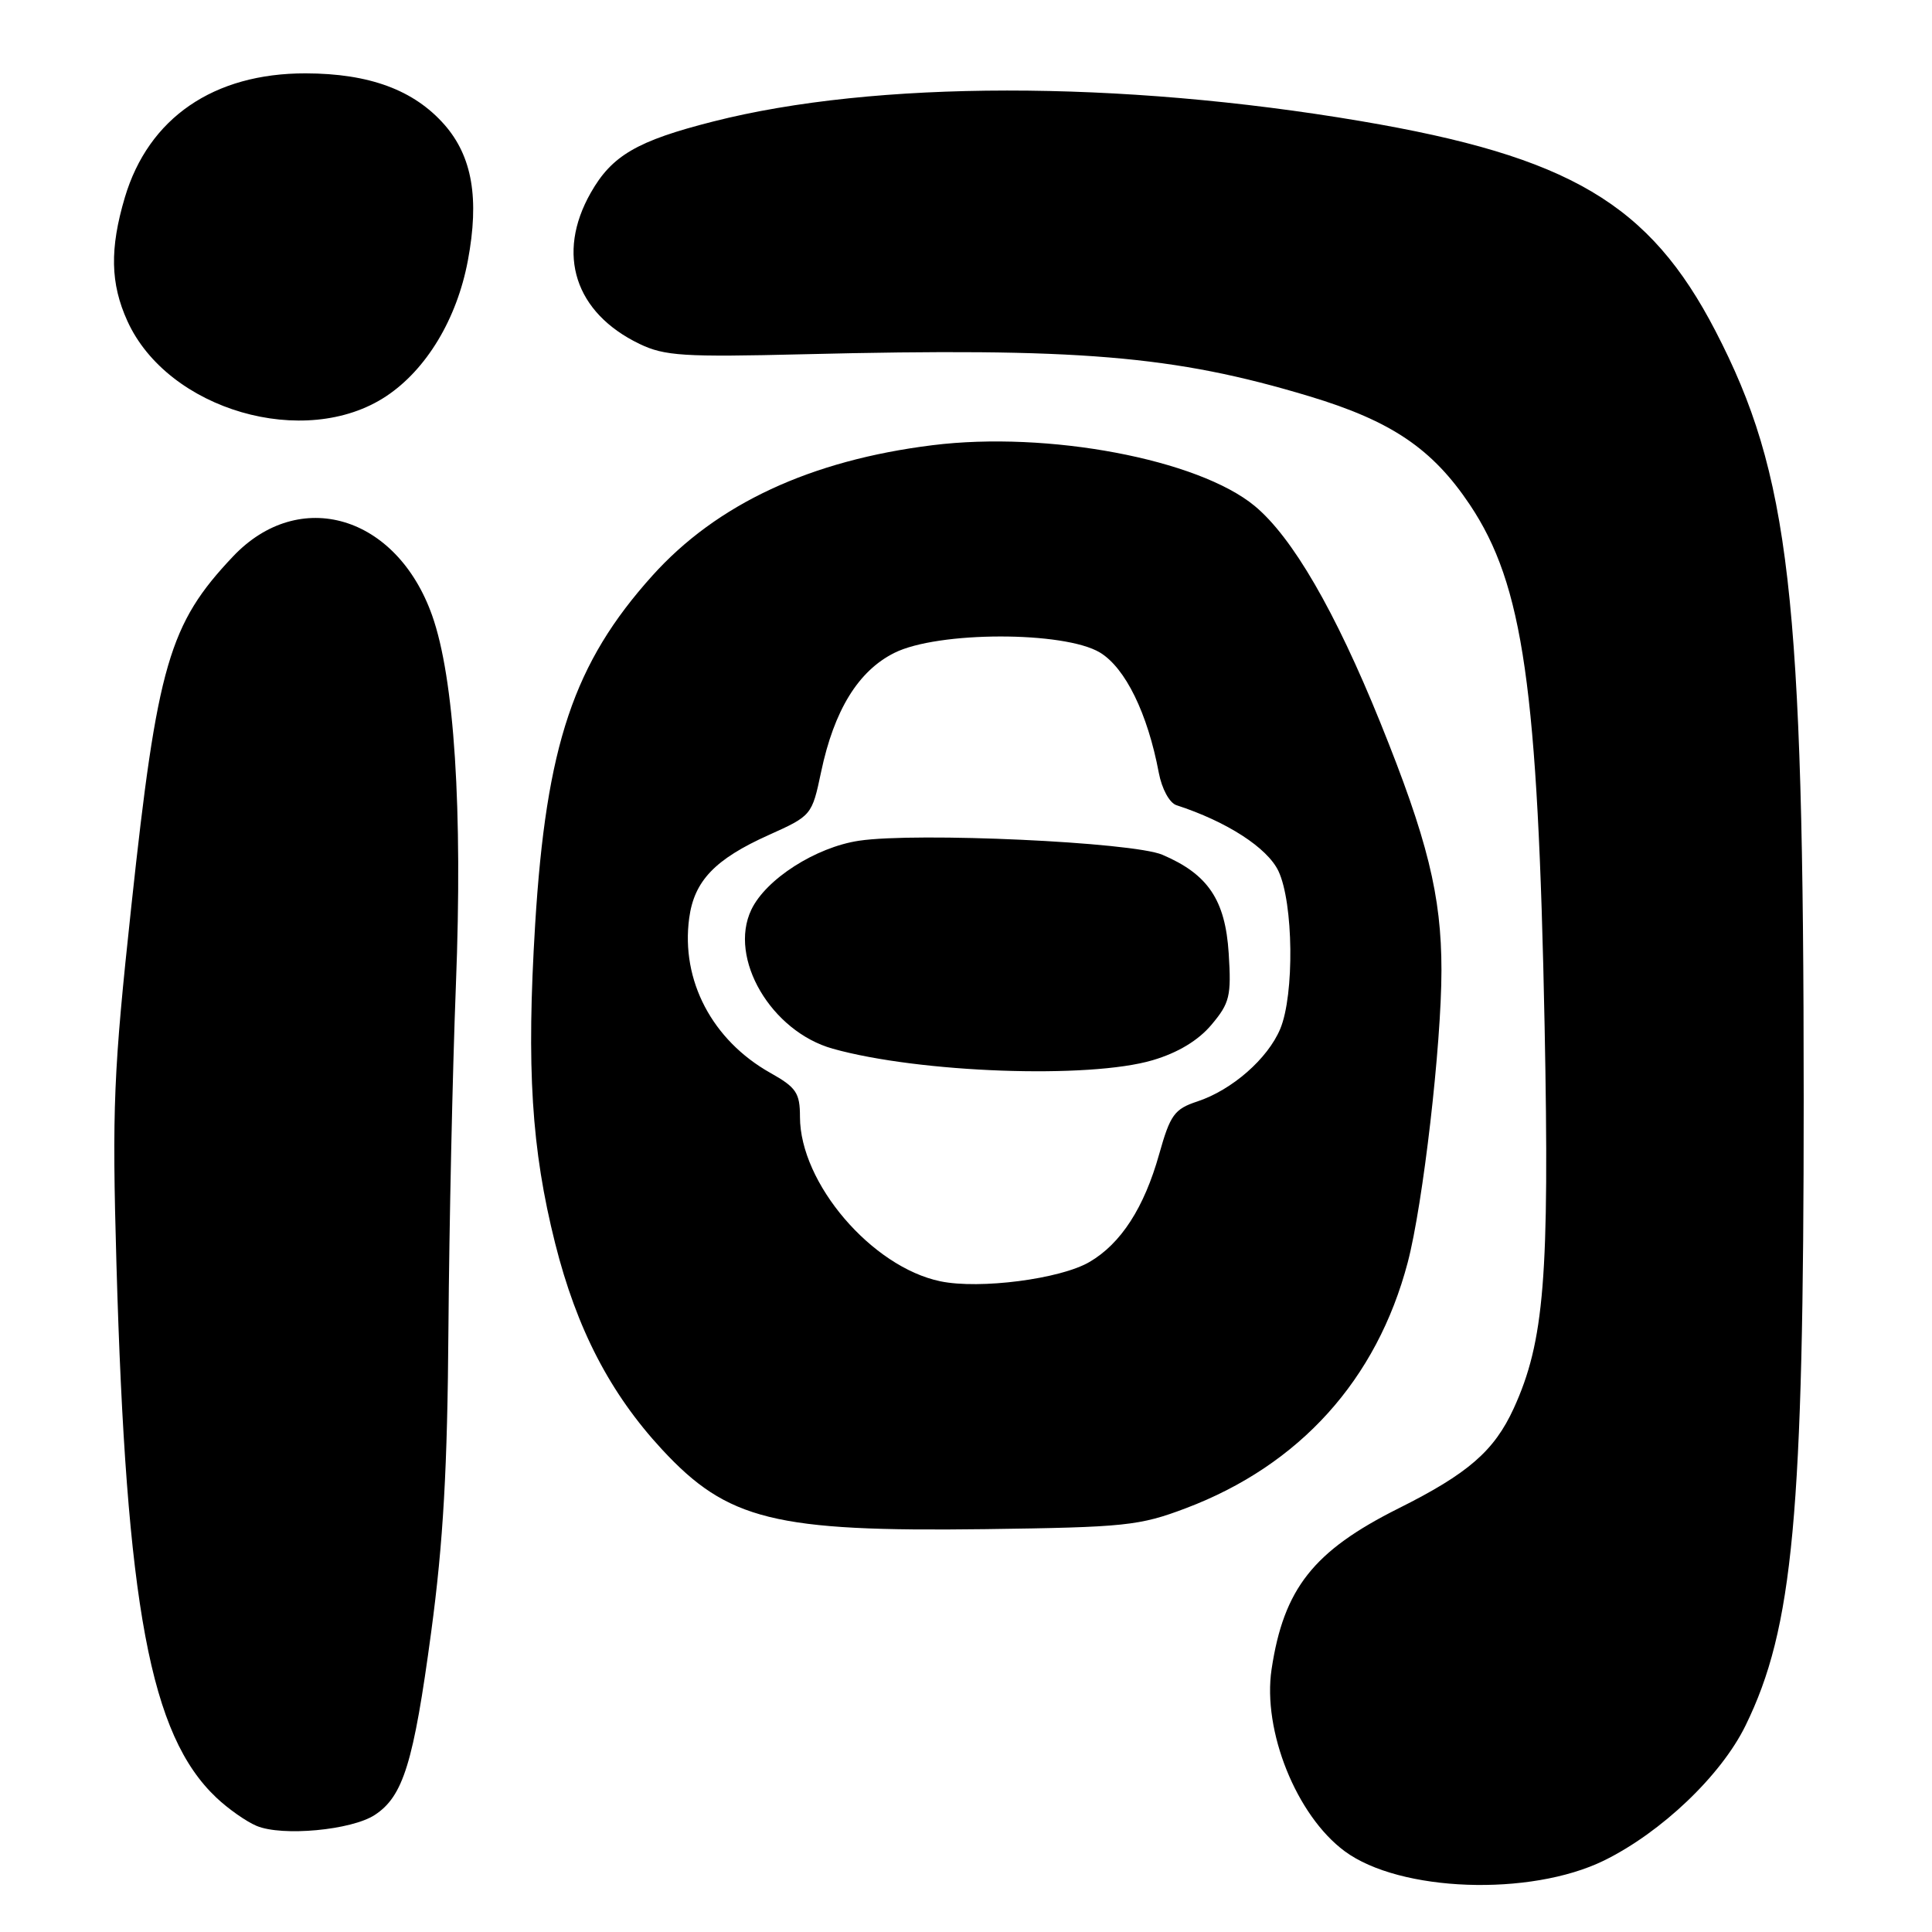 <?xml version="1.0" encoding="UTF-8" standalone="no"?>
<!DOCTYPE svg PUBLIC "-//W3C//DTD SVG 1.1//EN" "http://www.w3.org/Graphics/SVG/1.1/DTD/svg11.dtd" >
<svg xmlns="http://www.w3.org/2000/svg" xmlns:xlink="http://www.w3.org/1999/xlink" version="1.1" viewBox="0 0 256 256">
 <g >
 <path fill="currentColor"
d=" M 212.52 246.54 C 220.14 242.80 228.05 235.27 231.29 228.65 C 237.61 215.76 239.00 200.72 239.00 145.58 C 238.99 78.72 237.17 62.88 227.30 43.84 C 218.56 26.99 207.99 20.74 180.27 16.04 C 148.33 10.63 115.92 10.65 94.50 16.10 C 84.41 18.66 81.07 20.61 78.27 25.56 C 73.66 33.68 76.18 41.45 84.74 45.57 C 88.06 47.17 90.60 47.33 106.50 46.94 C 142.93 46.05 155.54 47.10 173.50 52.51 C 184.38 55.79 189.80 59.46 194.77 66.89 C 201.84 77.48 203.79 91.10 204.67 136.00 C 205.32 169.24 204.63 177.73 200.58 186.61 C 197.99 192.26 194.54 195.26 185.29 199.88 C 174.03 205.52 170.10 210.50 168.49 221.19 C 167.27 229.33 171.78 240.56 178.17 245.29 C 185.47 250.70 202.73 251.32 212.52 246.54 Z  M 49.66 240.49 C 53.43 238.02 54.80 233.59 57.13 216.28 C 58.74 204.32 59.29 194.57 59.42 176.00 C 59.52 162.53 59.96 142.05 60.41 130.50 C 61.32 107.25 60.20 89.82 57.26 81.55 C 52.55 68.27 39.65 64.46 30.87 73.74 C 22.41 82.68 20.84 88.08 17.41 120.00 C 15.03 142.13 14.84 146.72 15.43 167.50 C 16.73 212.92 19.91 229.91 28.66 238.19 C 30.22 239.67 32.62 241.36 34.00 241.94 C 37.38 243.36 46.57 242.51 49.66 240.49 Z  M 157.15 199.84 C 172.23 194.13 182.44 182.81 186.53 167.28 C 188.56 159.56 191.00 138.43 191.00 128.57 C 191.00 118.68 189.16 111.23 182.89 95.72 C 176.91 80.95 171.24 71.17 166.25 67.04 C 158.76 60.85 138.85 57.09 123.57 58.99 C 107.39 61.00 94.98 66.78 86.44 76.28 C 76.02 87.87 72.37 98.74 70.91 122.50 C 69.75 141.53 70.42 152.25 73.56 164.75 C 76.41 176.08 80.84 184.63 87.72 192.06 C 96.40 201.44 102.66 202.98 130.50 202.62 C 149.09 202.37 150.97 202.18 157.15 199.84 Z  M 51.16 52.51 C 56.49 48.98 60.53 42.29 61.99 34.55 C 63.54 26.31 62.58 20.73 58.89 16.52 C 54.84 11.92 48.95 9.74 40.50 9.72 C 28.31 9.70 19.68 15.62 16.54 26.17 C 14.53 32.95 14.62 37.57 16.88 42.54 C 22.24 54.34 40.42 59.62 51.16 52.51 Z  M 124.61 169.78 C 115.50 167.89 106.00 156.76 106.00 147.99 C 106.00 144.82 105.51 144.09 102.07 142.16 C 94.37 137.83 90.21 129.91 91.32 121.67 C 91.98 116.72 94.74 113.84 101.87 110.64 C 107.54 108.09 107.59 108.03 108.80 102.29 C 110.52 94.11 113.73 88.89 118.51 86.51 C 124.26 83.63 141.03 83.61 145.76 86.47 C 149.12 88.51 152.07 94.54 153.55 102.41 C 153.95 104.52 154.96 106.39 155.88 106.69 C 162.56 108.86 167.93 112.33 169.40 115.42 C 171.39 119.63 171.53 131.79 169.64 136.33 C 167.98 140.29 163.25 144.43 158.65 145.95 C 155.62 146.95 155.06 147.72 153.60 152.92 C 151.61 160.02 148.53 164.79 144.36 167.22 C 140.50 169.48 129.81 170.86 124.61 169.78 Z  M 152.74 140.48 C 156.07 139.50 158.79 137.86 160.53 135.78 C 162.94 132.92 163.17 131.98 162.81 126.33 C 162.36 119.24 160.07 115.84 154.02 113.26 C 150.07 111.58 121.45 110.26 113.83 111.40 C 108.08 112.26 101.47 116.50 99.55 120.55 C 96.49 126.98 102.18 136.67 110.35 138.96 C 121.83 142.17 144.33 142.98 152.74 140.48 Z "/>
</g>
</svg>